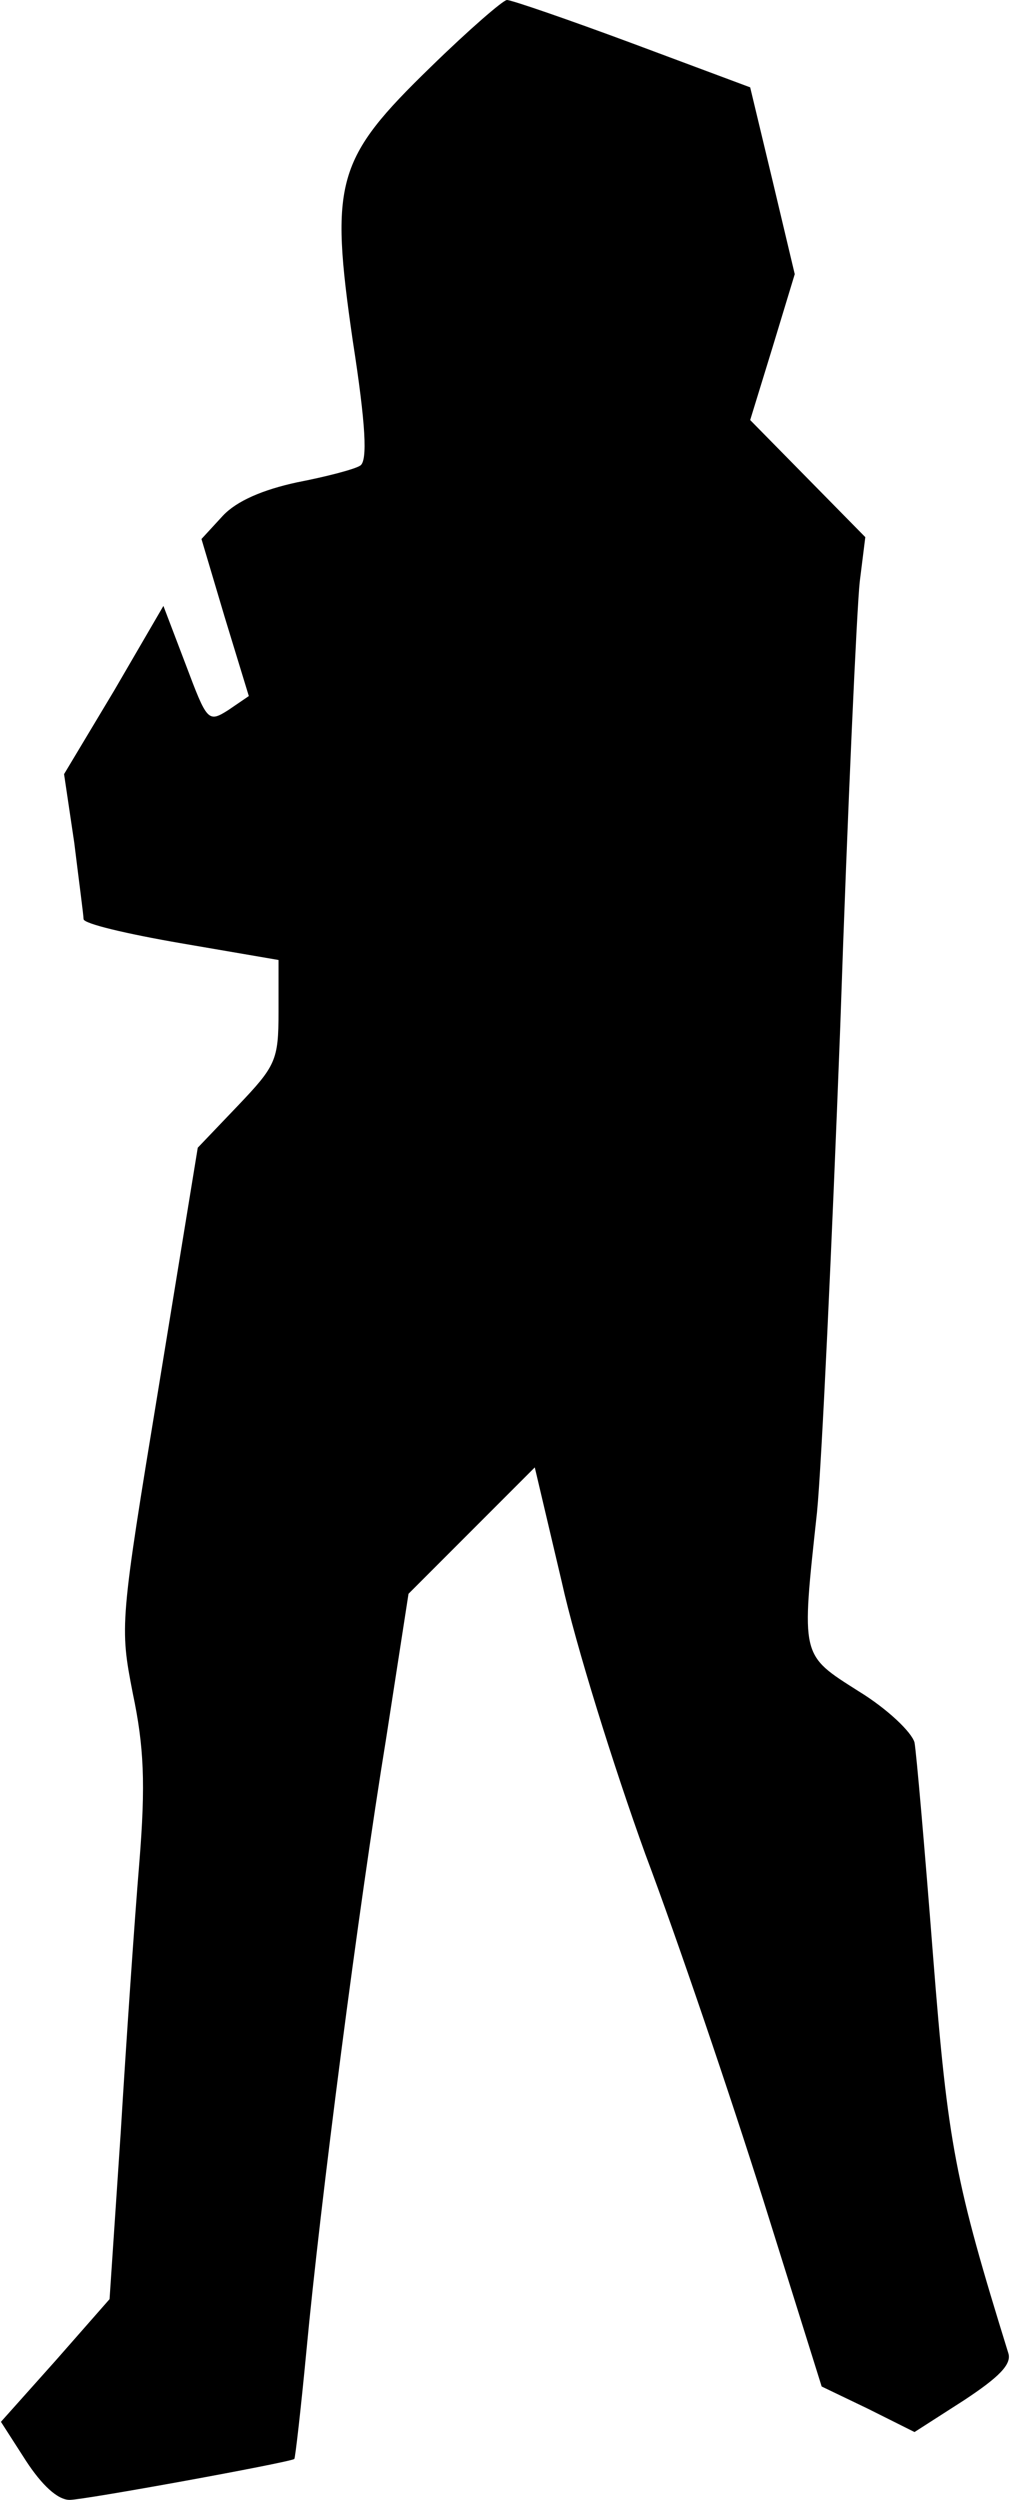 <?xml version="1.0" standalone="no"?>
<!DOCTYPE svg PUBLIC "-//W3C//DTD SVG 20010904//EN"
 "http://www.w3.org/TR/2001/REC-SVG-20010904/DTD/svg10.dtd">
<svg version="1.0" xmlns="http://www.w3.org/2000/svg"
 width="109pt" height="269pt" viewBox="0 0 109 269"
 preserveAspectRatio="xMidYMid meet">
<g transform="translate(0,269) scale(0.1,-0.1)"
fill="#000000" stroke="none">
<path fill="#000000" stroke="none" d="M464 2618 c-102 -99 -109 -123 -84
-295 14 -90 16 -129 8 -134 -6 -4 -37 -12 -68 -18 -37 -8 -65 -20 -80 -36
l-23 -25 25 -84 26 -85 -22 -15 c-22 -14 -23 -12 -46 49 l-24 63 -53 -91 -54
-90 11 -74 c5 -41 10 -78 10 -82 0 -5 47 -16 105 -26 l105 -18 0 -56 c0 -52
-3 -58 -44 -101 l-43 -45 -42 -257 c-42 -255 -42 -258 -28 -330 12 -57 14 -97
7 -183 -5 -60 -14 -191 -20 -290 l-12 -179 -58 -66 -59 -66 27 -42 c17 -26 34
-42 47 -42 16 0 235 40 242 44 1 1 7 53 13 116 15 160 56 476 86 660 l24 155
68 68 68 68 29 -123 c15 -68 56 -199 90 -293 35 -93 92 -261 127 -372 l63
-201 50 -24 50 -25 53 34 c38 25 52 39 48 51 -57 184 -65 223 -81 427 -9 116
-18 219 -20 230 -3 11 -29 36 -60 55 -63 40 -62 36 -45 193 5 51 16 286 25
522 8 237 18 452 21 479 l6 48 -62 63 -62 63 24 78 24 79 -24 101 -24 100
-126 47 c-70 26 -131 47 -136 47 -4 0 -41 -32 -82 -72z"/>
</g>
</svg>
